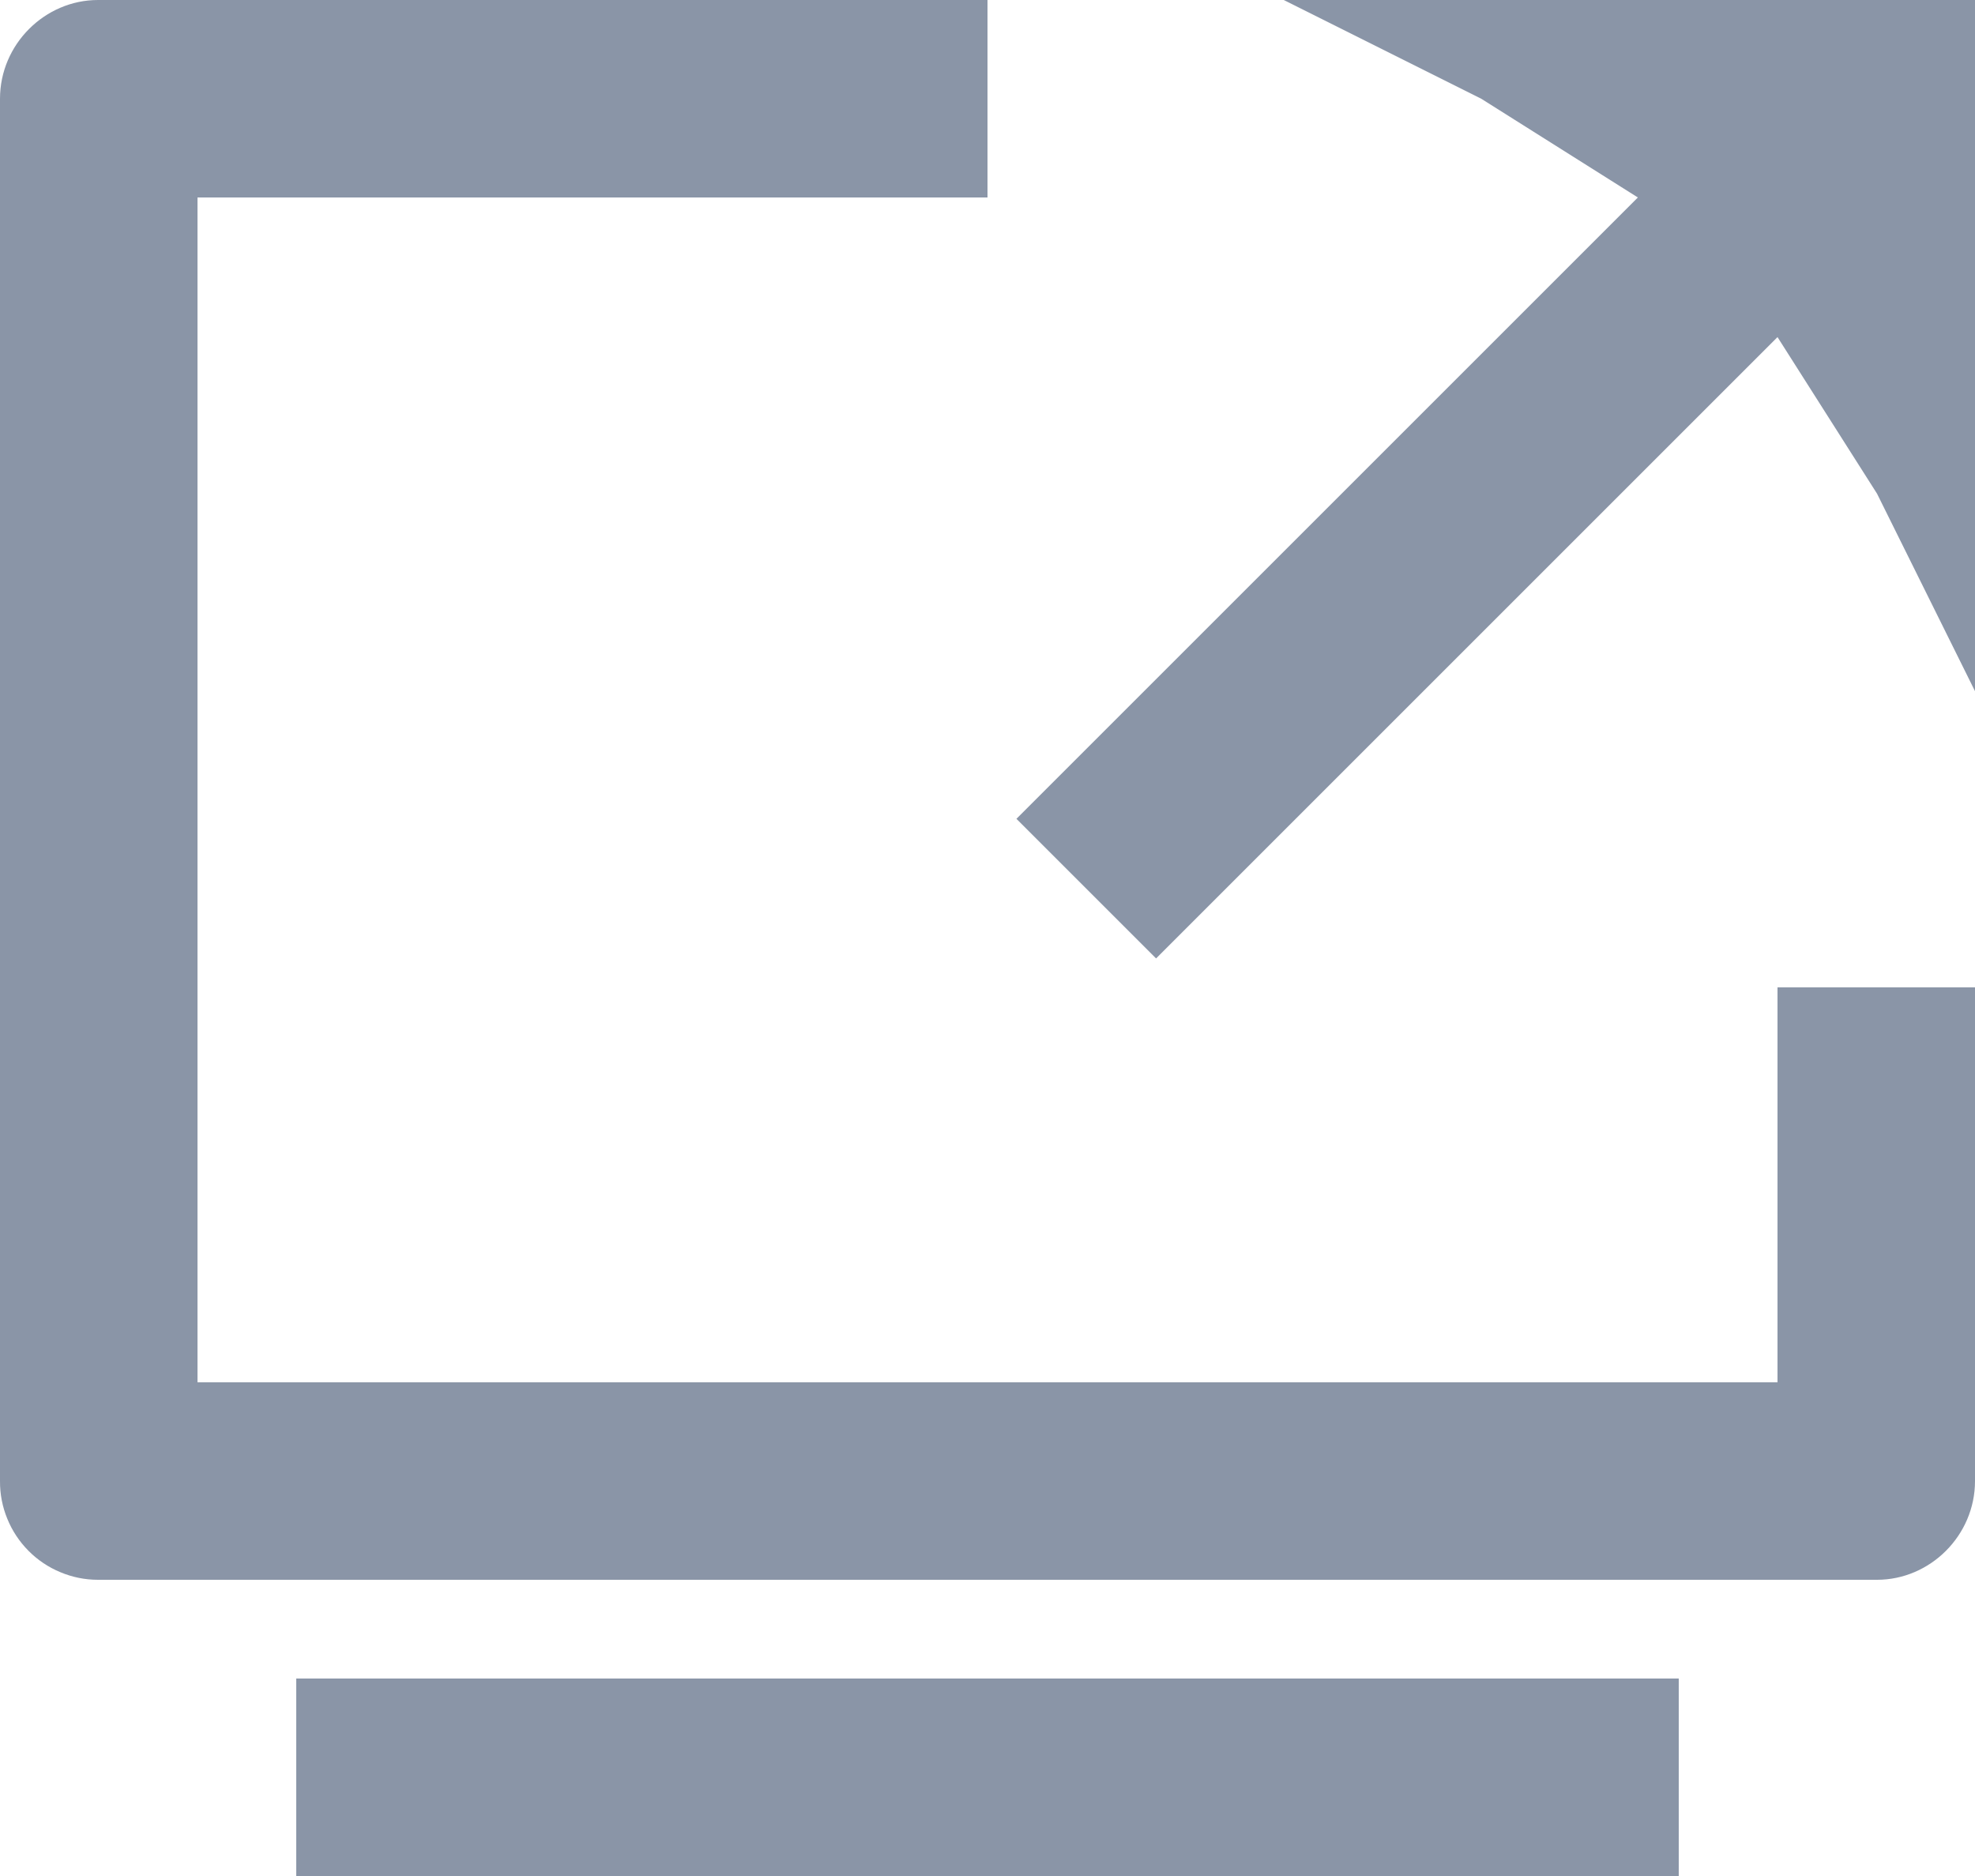 <svg width="20" height="19" viewBox="0 0 20 19" fill="none" xmlns="http://www.w3.org/2000/svg">
<path d="M1.81225e-05 1C1.81225e-05 0.448 0.455 0 0.992 0H10V2H2V14H18V10H20L20 15C20 15.552 19.545 16 19.008 16H0.992C0.861 16 0.732 15.974 0.611 15.923C0.49 15.873 0.38 15.799 0.288 15.706C0.196 15.613 0.123 15.503 0.074 15.382C0.024 15.261 -0.001 15.131 1.81225e-05 15V1Z" fill="#8A95A7"/>
<path d="M3 17H17V19H3V17Z" fill="#8A95A7"/>
<path d="M18 3.414L19.008 5L20 7V0H13L15 1L16.586 2L10.293 8.293L11.707 9.707L18 3.414Z" fill="#8A95A7"/>
</svg>
